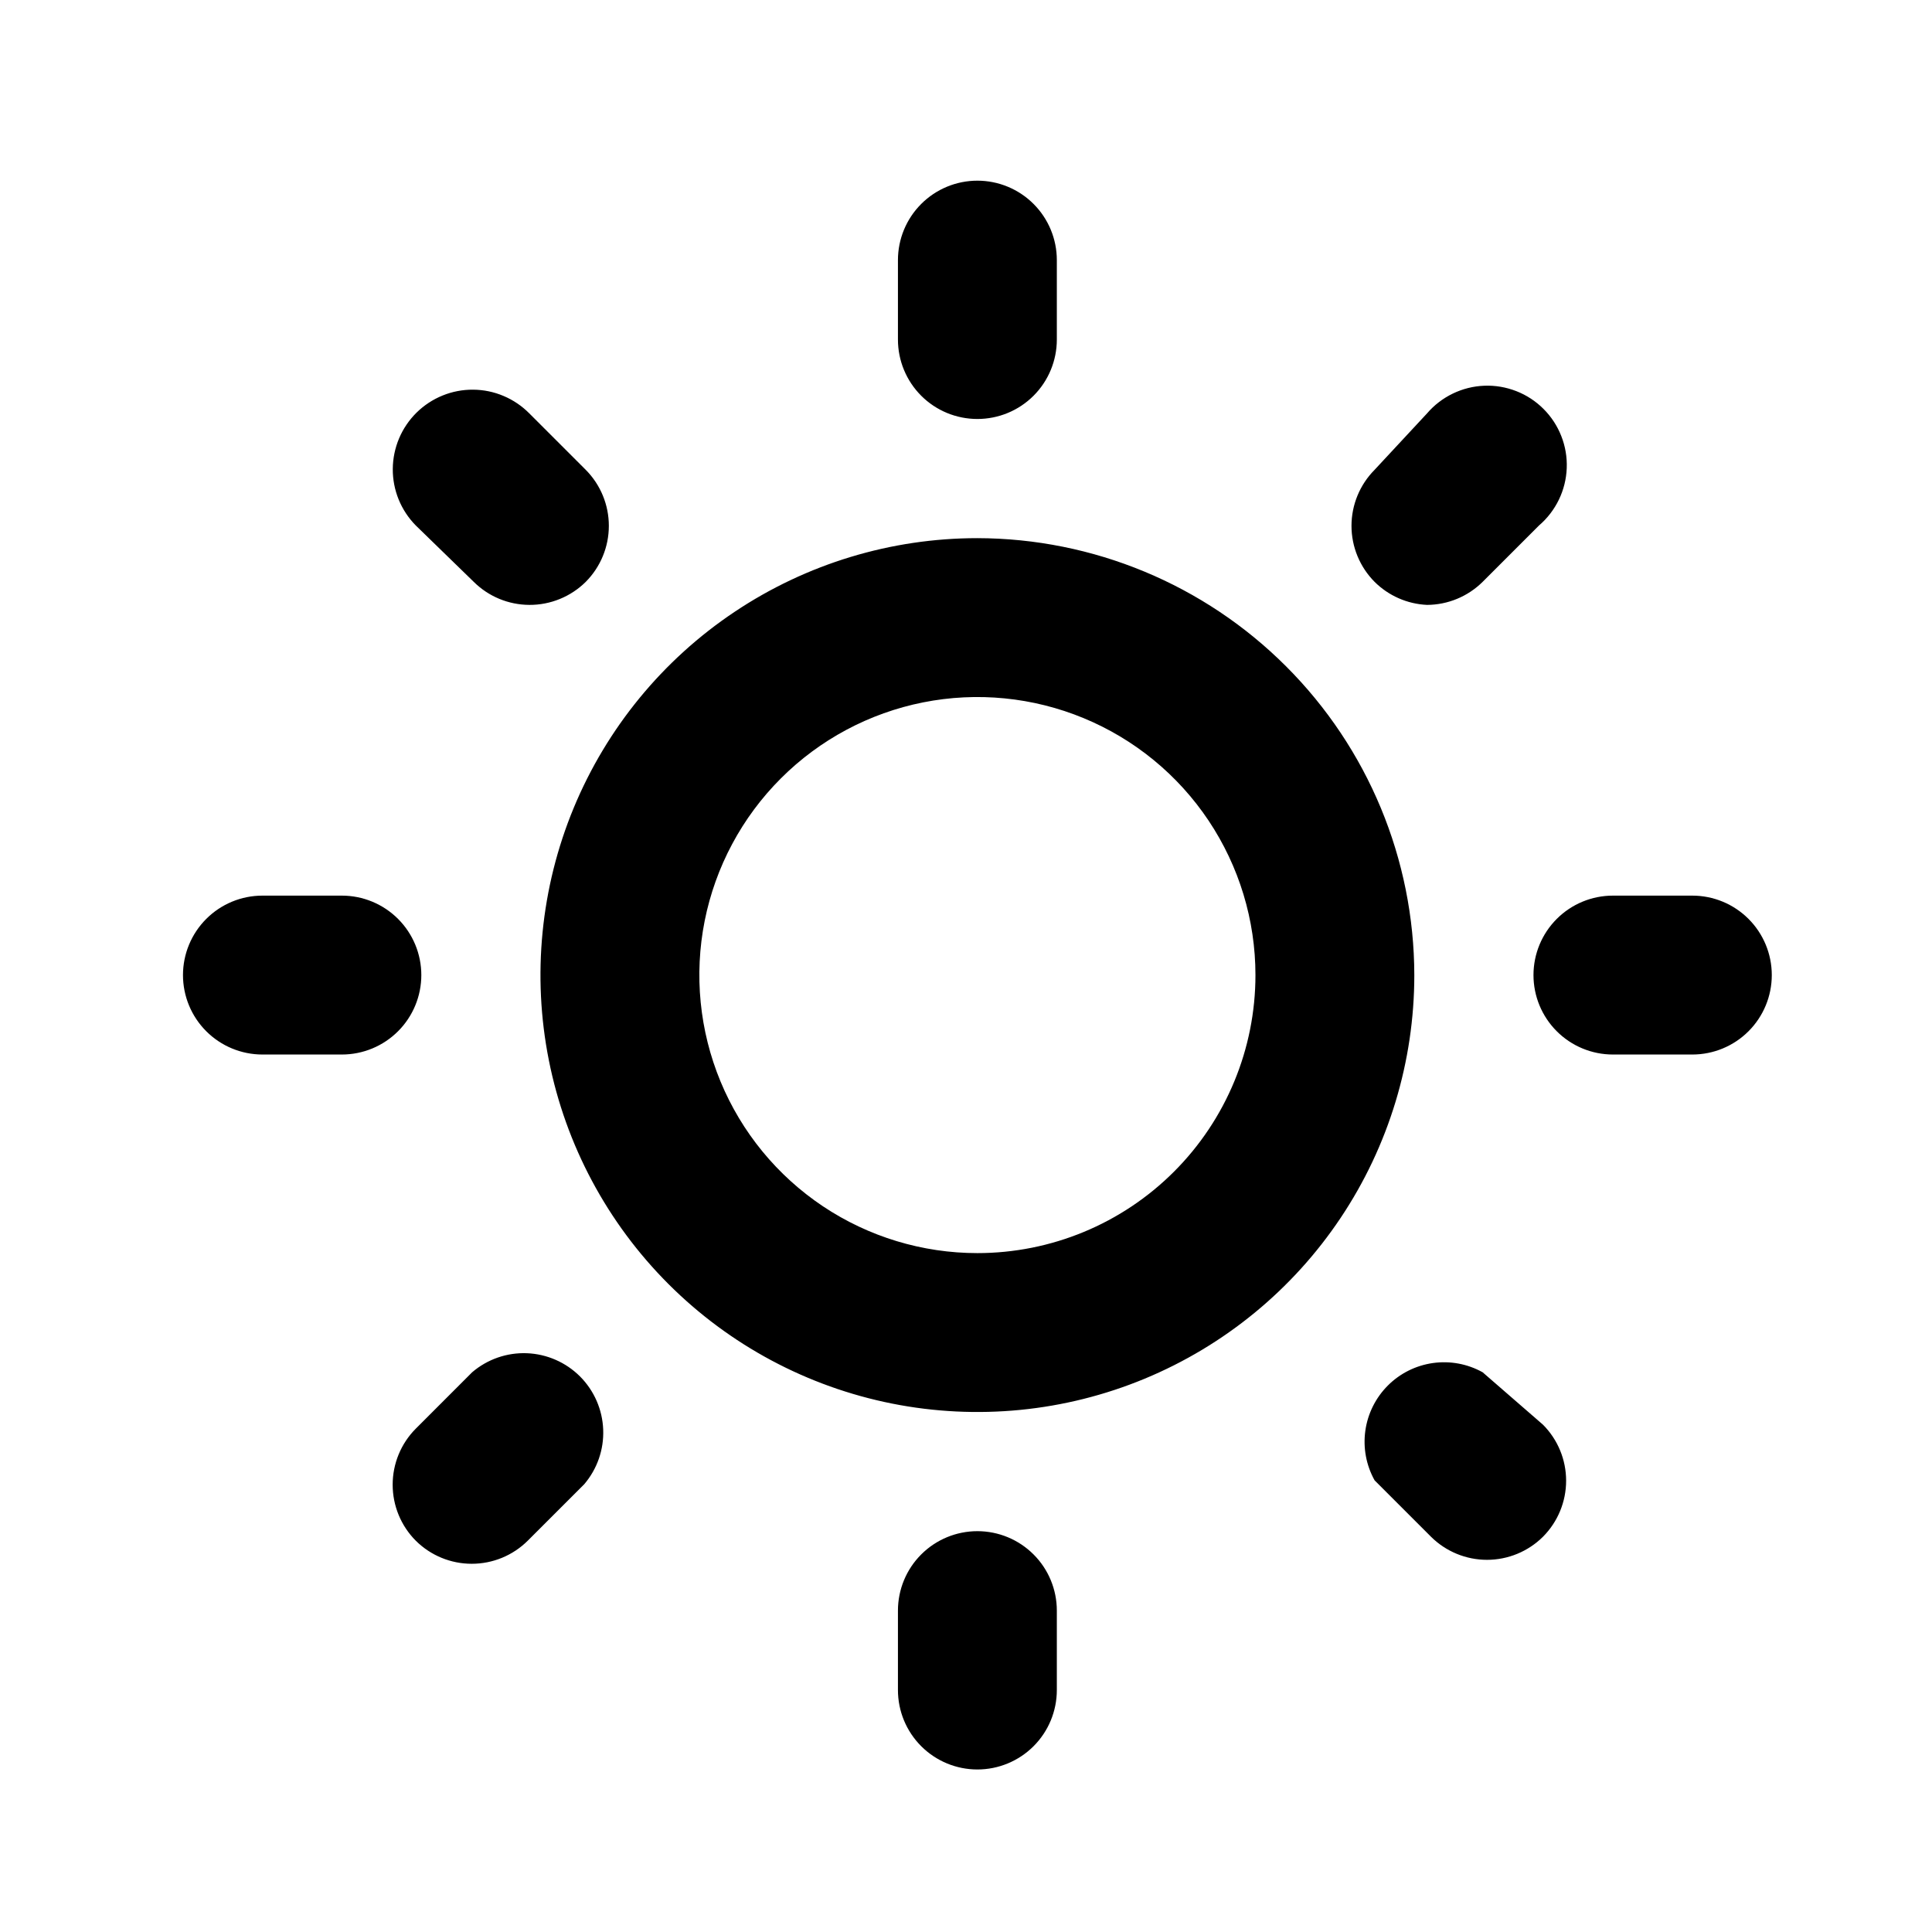 <svg width="66" height="66" viewBox="0 0 66 66" fill="none" xmlns="http://www.w3.org/2000/svg">
<path d="M14.393 33.31C14.393 32.59 14.107 31.9 13.598 31.391C13.089 30.882 12.399 30.596 11.679 30.596H8.965C8.245 30.596 7.555 30.882 7.046 31.391C6.537 31.9 6.251 32.59 6.251 33.31C6.251 34.03 6.537 34.72 7.046 35.229C7.555 35.738 8.245 36.024 8.965 36.024H11.679C12.399 36.024 13.089 35.738 13.598 35.229C14.107 34.72 14.393 34.03 14.393 33.31ZM16.129 46.879L14.203 48.806C13.697 49.314 13.414 50.002 13.414 50.719C13.414 51.436 13.697 52.124 14.203 52.632C14.711 53.138 15.399 53.421 16.116 53.421C16.833 53.421 17.521 53.138 18.029 52.632L19.956 50.706C20.401 50.186 20.633 49.519 20.606 48.836C20.58 48.153 20.297 47.505 19.814 47.021C19.33 46.538 18.682 46.255 17.999 46.228C17.316 46.202 16.649 46.434 16.129 46.879ZM33.389 14.313C34.109 14.313 34.799 14.028 35.308 13.519C35.817 13.01 36.103 12.319 36.103 11.6V8.886C36.103 8.166 35.817 7.476 35.308 6.967C34.799 6.458 34.109 6.172 33.389 6.172C32.669 6.172 31.979 6.458 31.47 6.967C30.961 7.476 30.675 8.166 30.675 8.886V11.6C30.675 12.319 30.961 13.01 31.47 13.519C31.979 14.028 32.669 14.313 33.389 14.313ZM48.749 20.664C49.461 20.661 50.143 20.378 50.649 19.877L52.576 17.95C52.86 17.707 53.09 17.407 53.253 17.071C53.416 16.734 53.508 16.367 53.522 15.993C53.537 15.62 53.474 15.247 53.337 14.899C53.201 14.551 52.994 14.234 52.729 13.97C52.465 13.705 52.149 13.498 51.8 13.362C51.452 13.226 51.08 13.162 50.706 13.177C50.332 13.191 49.965 13.283 49.629 13.446C49.292 13.609 48.992 13.839 48.749 14.123L46.958 16.05C46.453 16.559 46.169 17.247 46.169 17.964C46.169 18.68 46.453 19.368 46.958 19.877C47.437 20.353 48.075 20.633 48.749 20.664ZM16.184 19.877C16.689 20.378 17.371 20.661 18.083 20.664C18.441 20.666 18.795 20.597 19.125 20.462C19.456 20.327 19.757 20.128 20.01 19.877C20.516 19.368 20.799 18.68 20.799 17.964C20.799 17.247 20.516 16.559 20.01 16.05L18.083 14.123C17.832 13.869 17.533 13.666 17.203 13.527C16.874 13.387 16.52 13.314 16.162 13.312C15.804 13.309 15.45 13.377 15.118 13.512C14.786 13.647 14.485 13.845 14.23 14.096C13.975 14.348 13.772 14.647 13.633 14.976C13.494 15.306 13.421 15.66 13.418 16.018C13.413 16.74 13.695 17.435 14.203 17.95L16.184 19.877ZM57.813 30.596H55.099C54.38 30.596 53.69 30.882 53.181 31.391C52.672 31.9 52.386 32.59 52.386 33.31C52.386 34.03 52.672 34.72 53.181 35.229C53.69 35.738 54.38 36.024 55.099 36.024H57.813C58.533 36.024 59.223 35.738 59.732 35.229C60.241 34.72 60.527 34.03 60.527 33.31C60.527 32.59 60.241 31.9 59.732 31.391C59.223 30.882 58.533 30.596 57.813 30.596ZM50.649 46.879C50.133 46.592 49.538 46.481 48.954 46.563C48.37 46.645 47.828 46.914 47.411 47.332C46.994 47.749 46.724 48.291 46.642 48.875C46.56 49.459 46.671 50.054 46.958 50.57L48.885 52.497C49.393 53.002 50.081 53.286 50.798 53.286C51.515 53.286 52.203 53.002 52.711 52.497C53.217 51.988 53.501 51.3 53.501 50.583C53.501 49.866 53.217 49.179 52.711 48.67L50.649 46.879ZM33.389 18.384C30.437 18.384 27.551 19.26 25.097 20.9C22.642 22.54 20.729 24.871 19.599 27.598C18.47 30.326 18.174 33.327 18.75 36.222C19.326 39.117 20.748 41.777 22.835 43.864C24.922 45.952 27.582 47.373 30.477 47.949C33.373 48.525 36.374 48.23 39.101 47.1C41.828 45.97 44.16 44.057 45.8 41.602C47.44 39.148 48.315 36.262 48.315 33.31C48.308 29.354 46.733 25.561 43.935 22.764C41.138 19.966 37.346 18.391 33.389 18.384ZM33.389 42.808C31.511 42.808 29.674 42.251 28.112 41.208C26.55 40.164 25.333 38.681 24.614 36.945C23.895 35.209 23.707 33.3 24.073 31.457C24.44 29.615 25.345 27.922 26.673 26.594C28.001 25.265 29.694 24.361 31.536 23.994C33.379 23.628 35.288 23.816 37.024 24.535C38.76 25.254 40.243 26.471 41.287 28.033C42.33 29.595 42.888 31.431 42.888 33.31C42.888 35.829 41.887 38.245 40.105 40.026C38.324 41.808 35.908 42.808 33.389 42.808ZM33.389 52.307C32.669 52.307 31.979 52.593 31.47 53.102C30.961 53.61 30.675 54.301 30.675 55.02V57.734C30.675 58.454 30.961 59.144 31.47 59.653C31.979 60.162 32.669 60.448 33.389 60.448C34.109 60.448 34.799 60.162 35.308 59.653C35.817 59.144 36.103 58.454 36.103 57.734V55.02C36.103 54.301 35.817 53.61 35.308 53.102C34.799 52.593 34.109 52.307 33.389 52.307Z" fill="black"/>
</svg>
